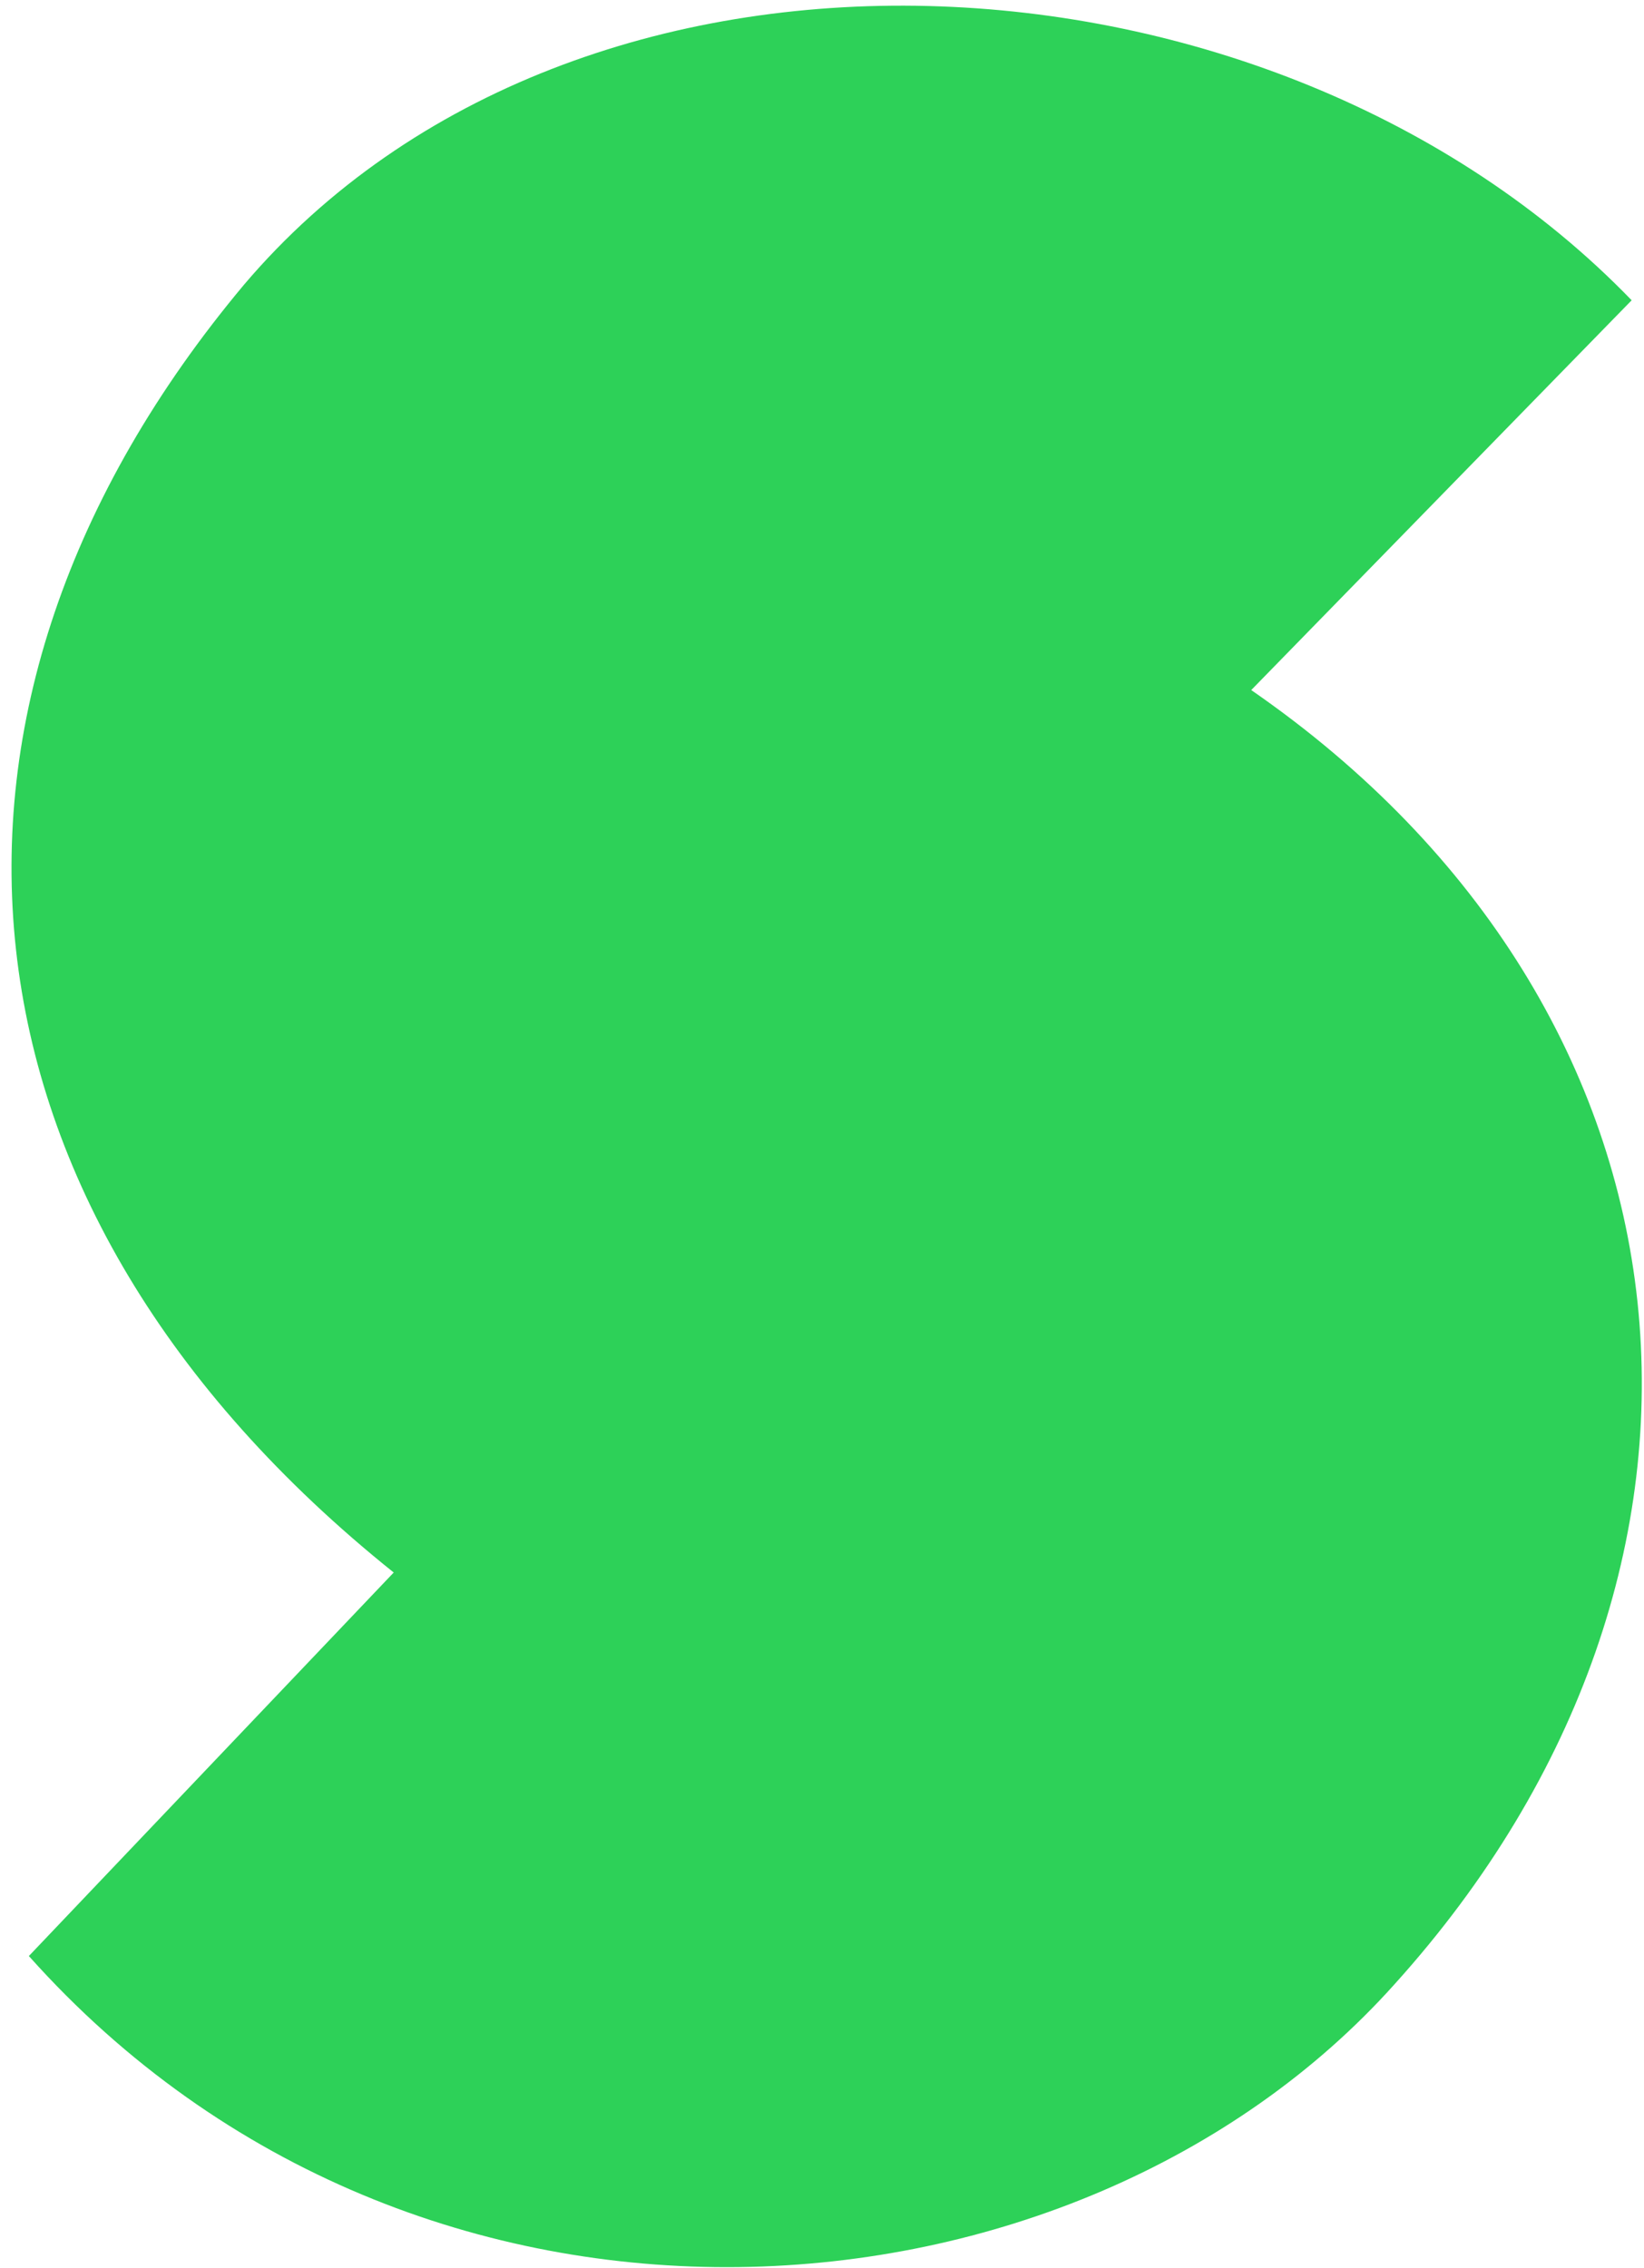 <svg width="79" height="109" viewBox="0 0 79 109" fill="none" xmlns="http://www.w3.org/2000/svg">
<path d="M67.018 95.346C85 75.417 82.452 48.594 60.126 33.161L78.407 14.43C61.175 -3.401 27.759 -5.199 11.726 13.681C-5.206 33.91 -2.959 58.035 18.919 75.567L1.387 93.997C20.117 114.975 51.734 112.428 67.018 95.346Z" fill="#2DD158"/>
</svg>
